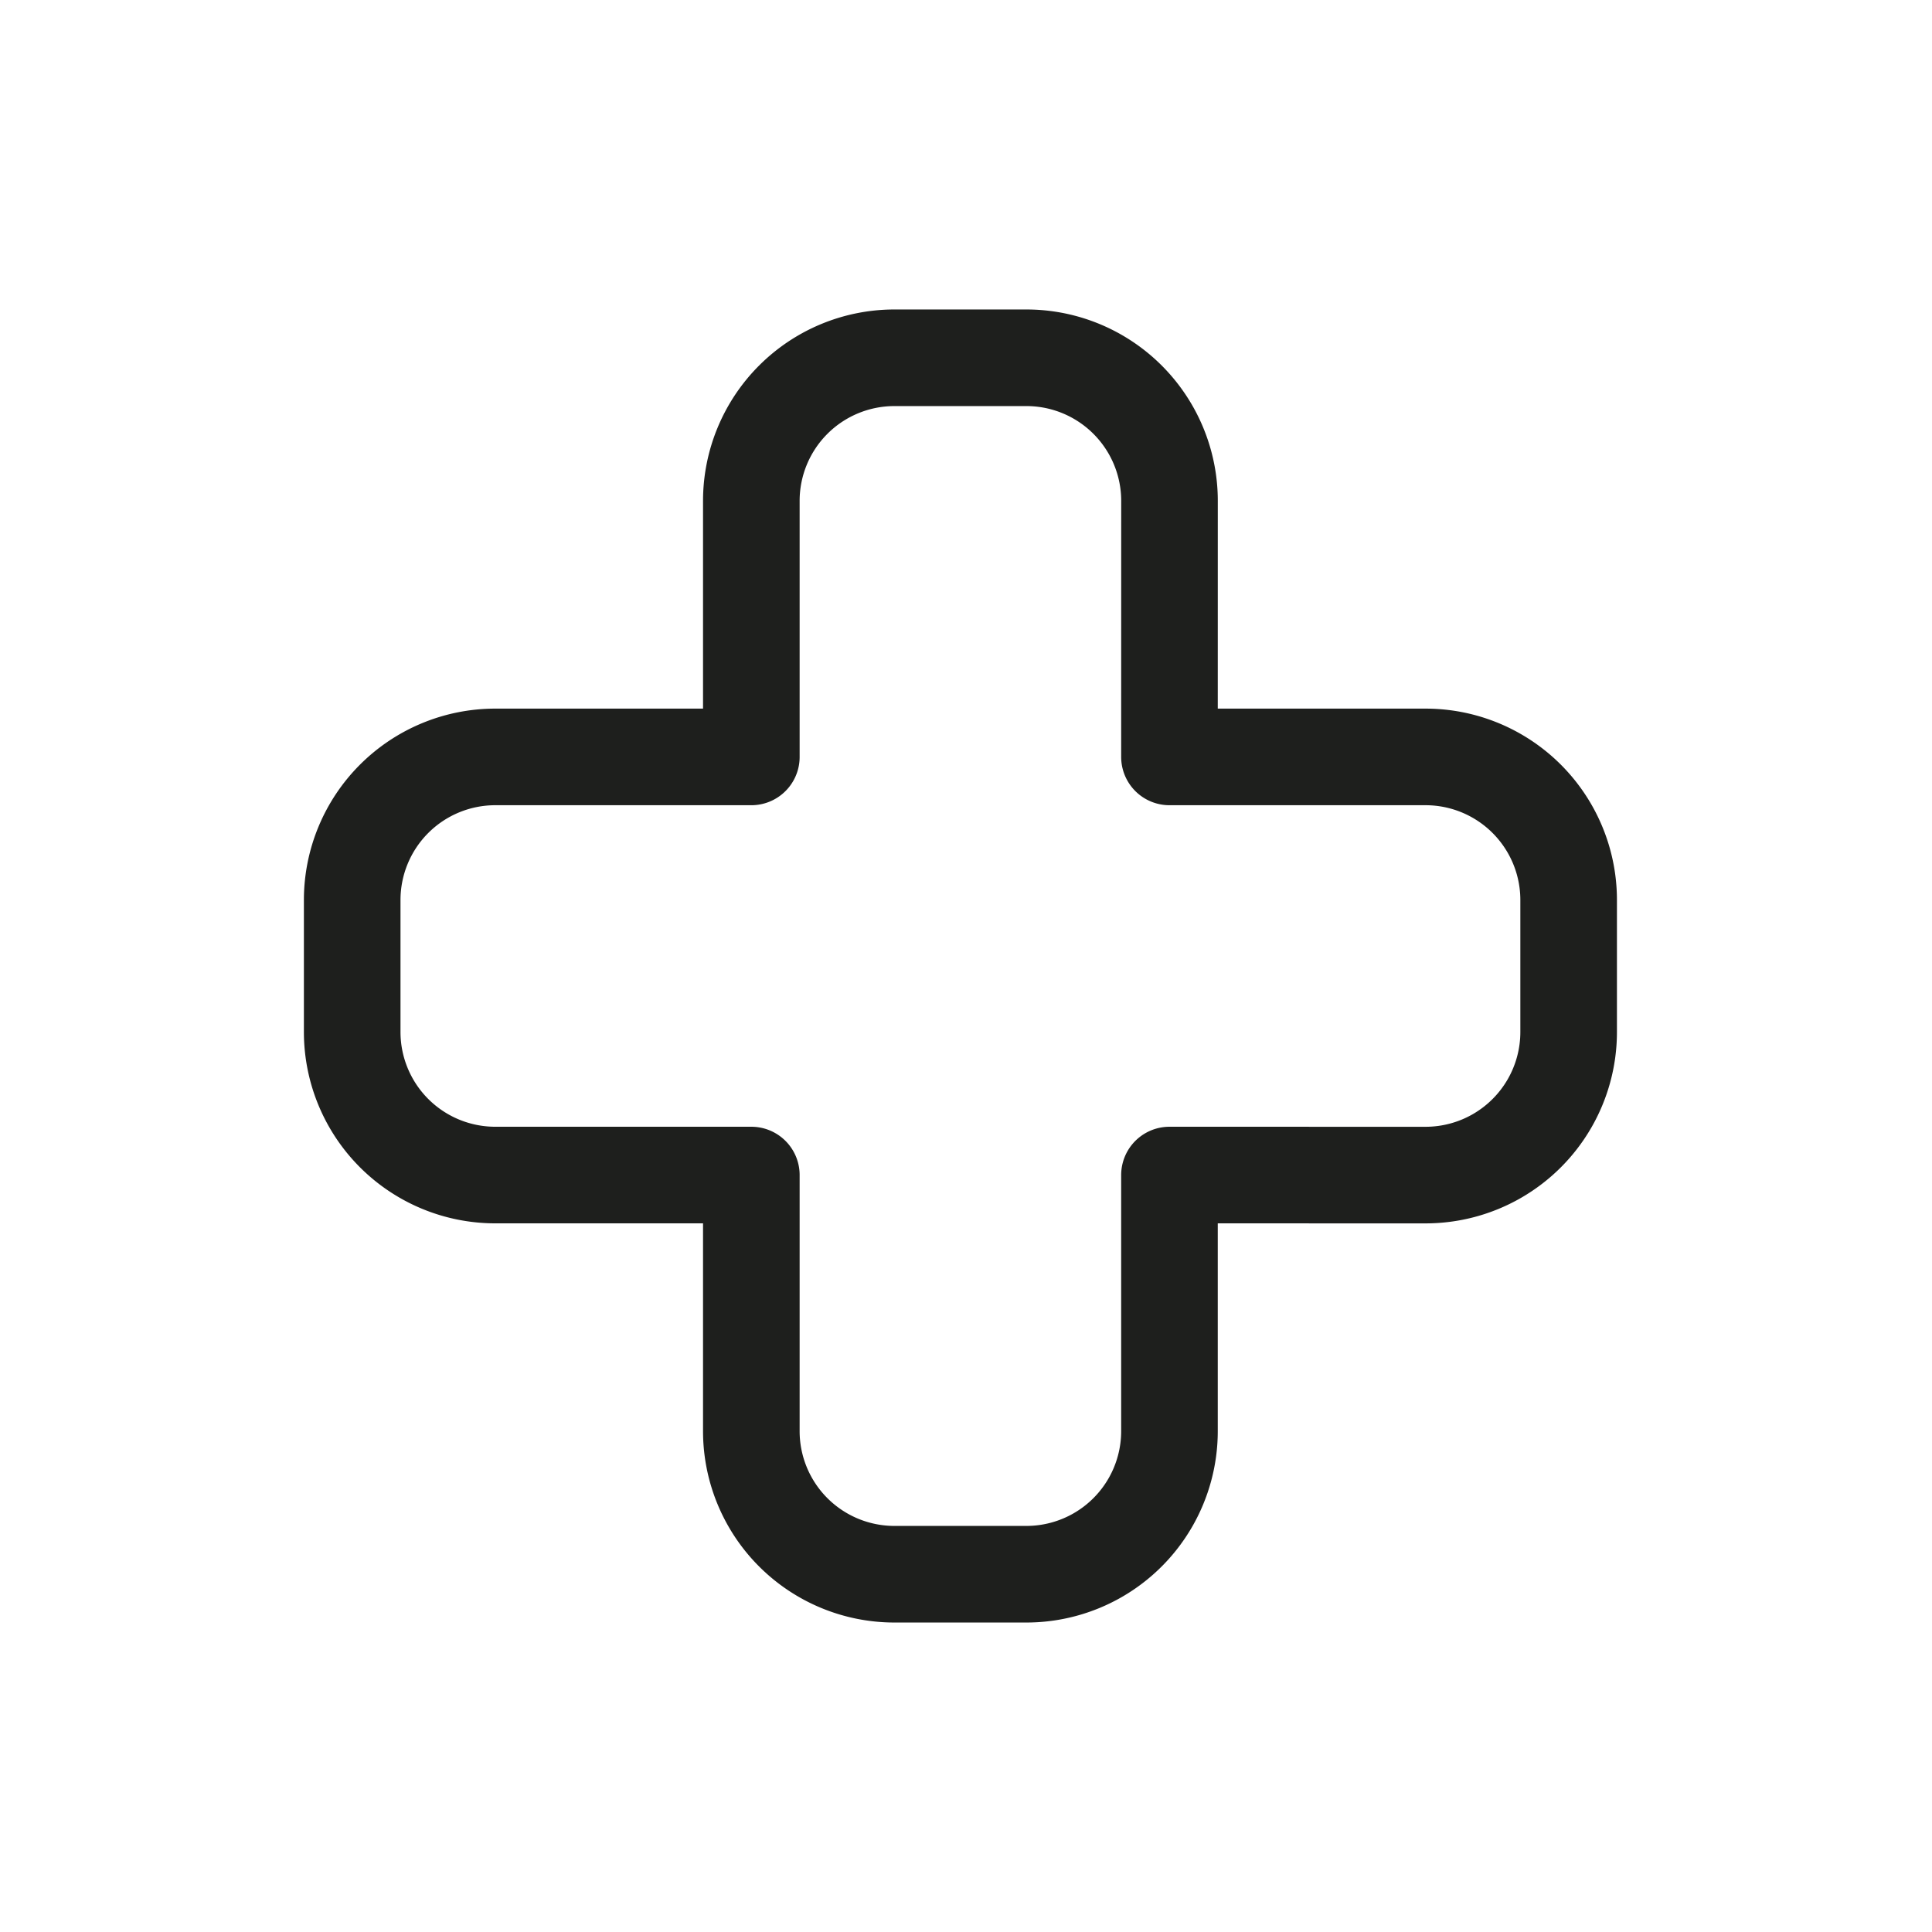 <svg width="54" height="54" xmlns="http://www.w3.org/2000/svg">
    <path
        d="M28.688 10a4 4 0 0 1 4 4l-.001 7.156h7.157a4 4 0 0 1 4 4v3.688a4 4 0 0 1-4 4l-7.157-.001V40a4 4 0 0 1-4 4H25a4 4 0 0 1-4-4v-7.157h-7.156a4 4 0 0 1-4-4v-3.687a4 4 0 0 1 4-4H21V14a4 4 0 0 1 4-4h3.688Z"
        stroke="#1e1f1d" stroke-width="2.7" fill="none" fill-rule="evenodd" fill-opacity="0" stroke-linejoin="round" />
</svg>